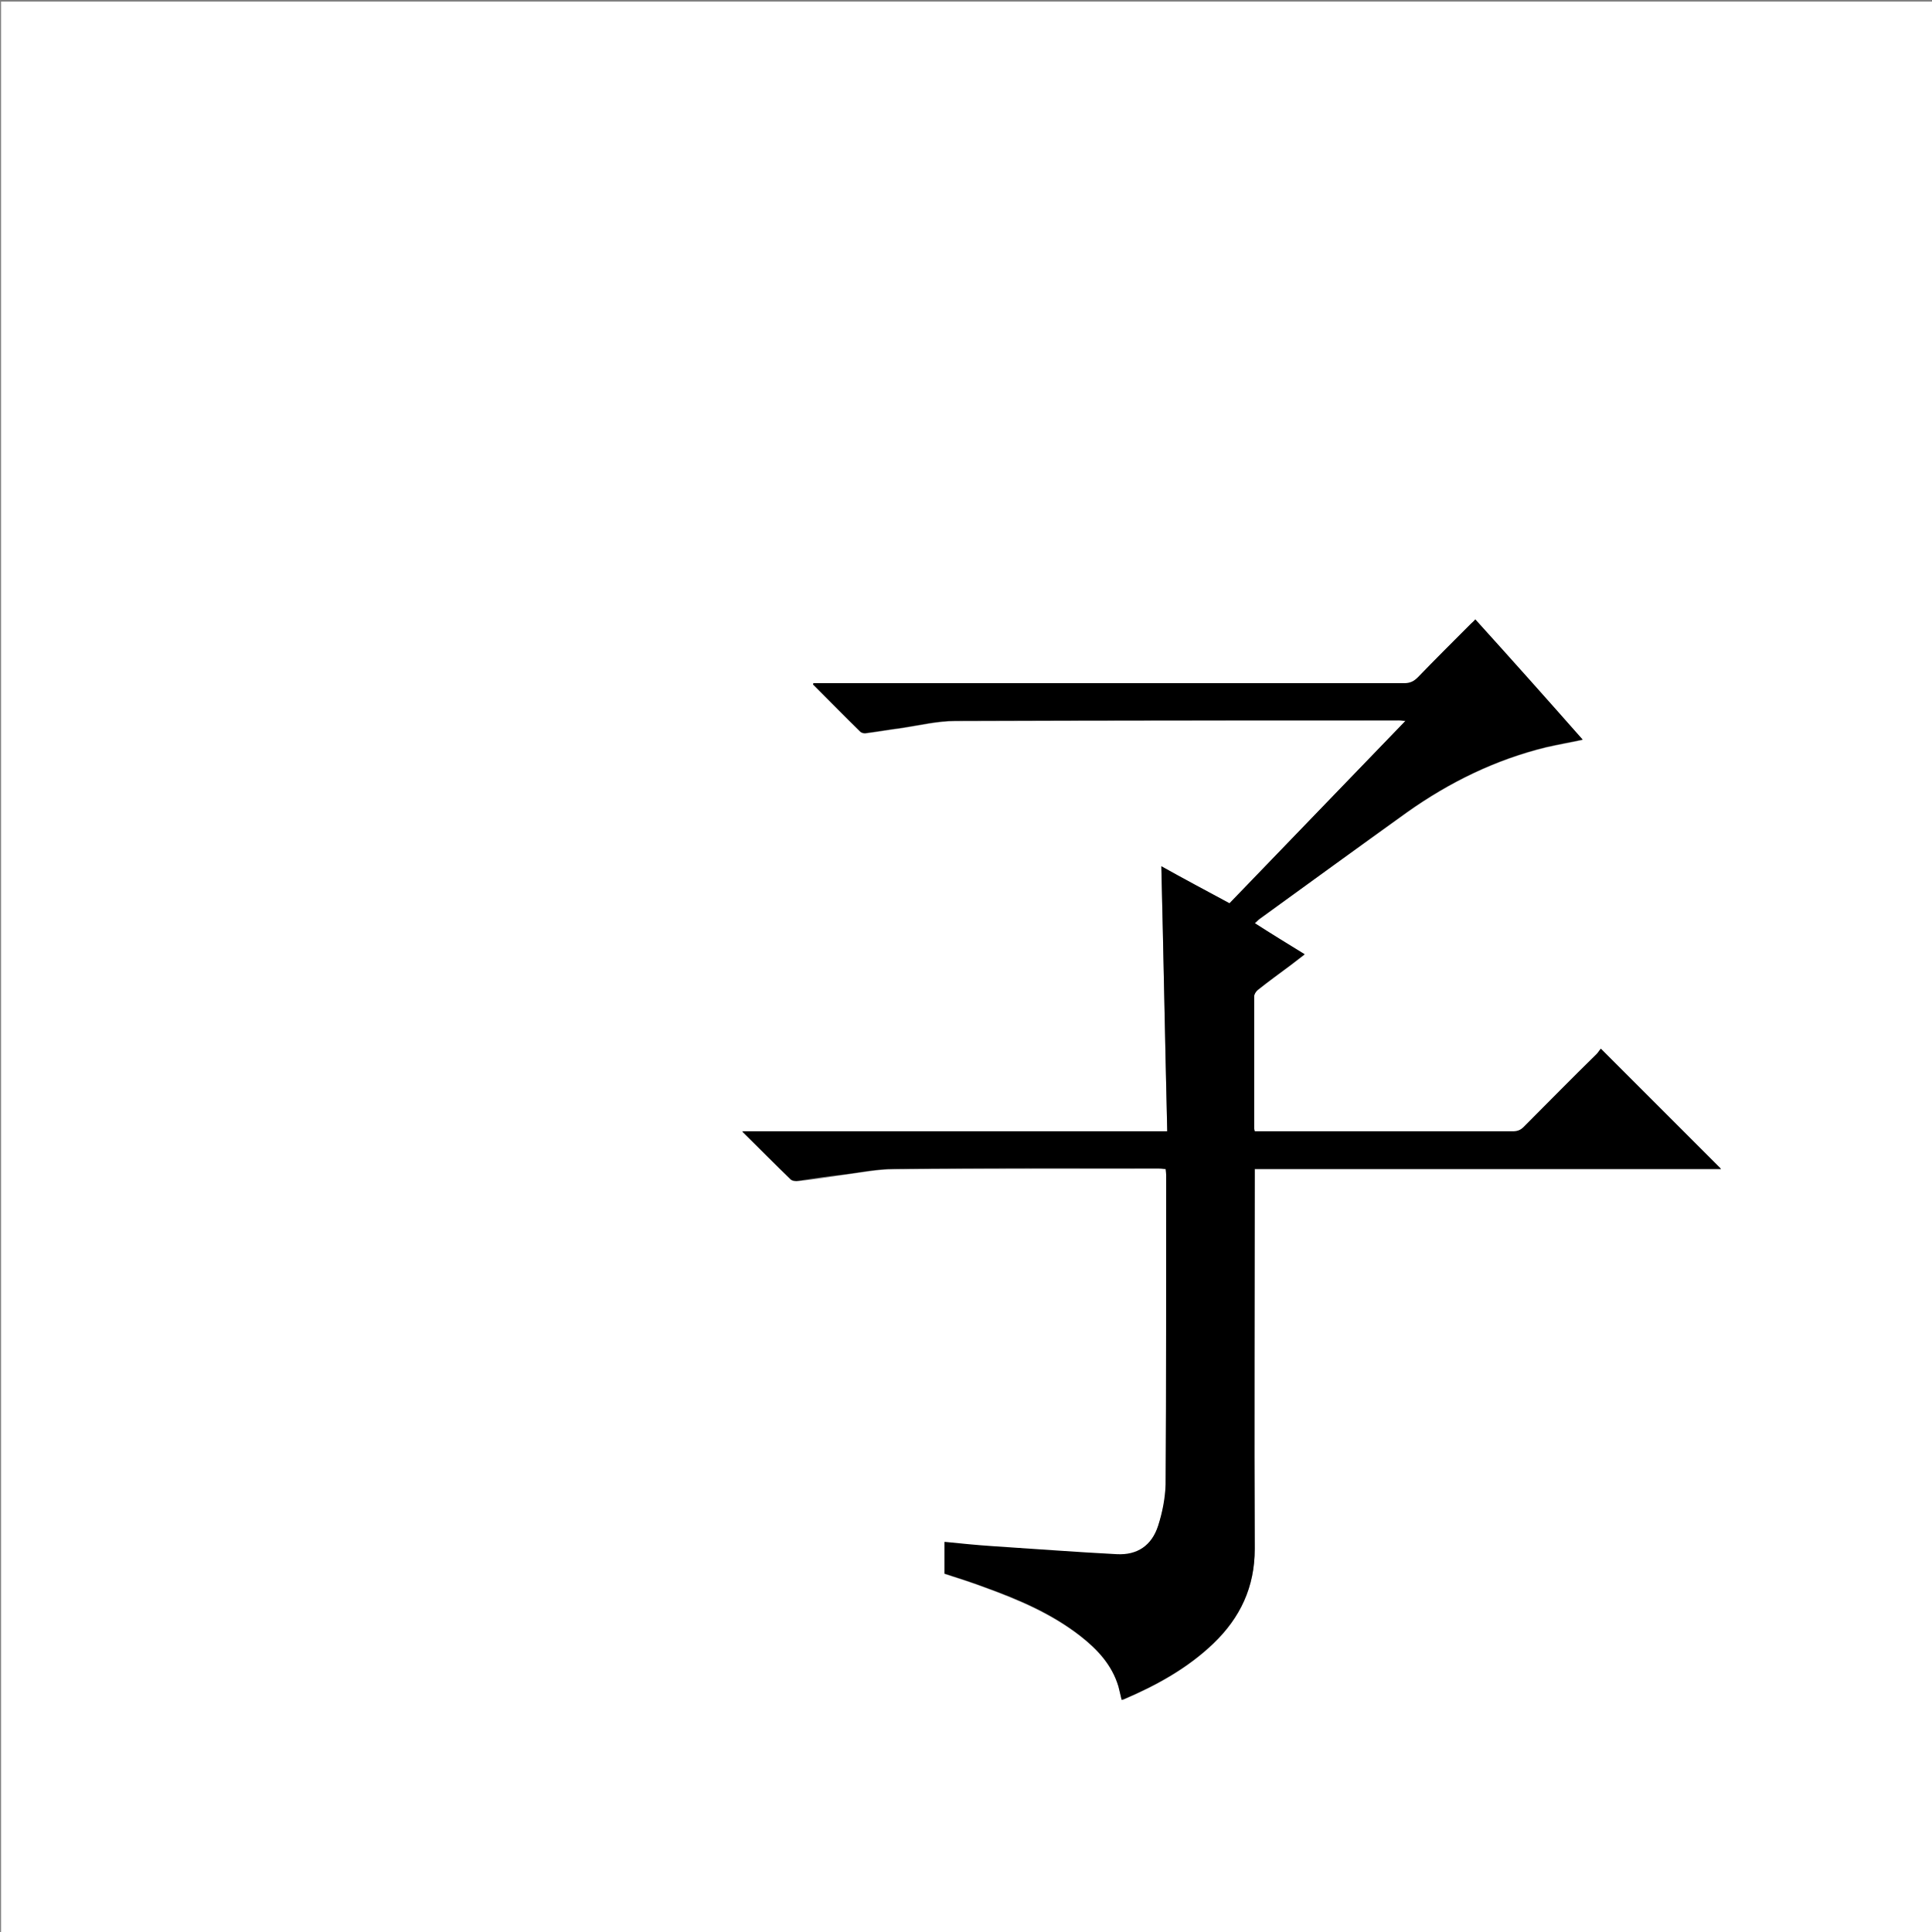<?xml version="1.0" encoding="utf-8"?>
<!-- Generator: Adobe Illustrator 20.1.0, SVG Export Plug-In . SVG Version: 6.00 Build 0)  -->
<svg version="1.1" id="图层_1" xmlns="http://www.w3.org/2000/svg" xmlns:xlink="http://www.w3.org/1999/xlink" x="0px" y="0px"
	 viewBox="0 0 360 360" style="enable-background:new 0 0 360 360;" xml:space="preserve">
<rect x="0" y="0" width="360" height="360" fill="#808080" stroke="none"/>
<style type="text/css">
	.st0{fill:#FFFFFF;}
</style>
<g>
	<path class="st0" d="M0.2,360.5c0-120.1,0-240.2,0-360.2c120.1,0,240.2,0,360.2,0c0,120.1,0,240.2,0,360.2
		C240.4,360.5,120.3,360.5,0.2,360.5z M151.6,127.3c0,0.1-0.1,0.2-0.1,0.3c2.9,2.9,5.9,5.9,8.8,8.8c0.2,0.2,0.6,0.3,0.9,0.3
		c2.3-0.3,4.6-0.7,6.9-1c3.3-0.5,6.6-1.3,9.9-1.3c27.6-0.1,55.1-0.1,82.7-0.1c0.3,0,0.7,0,1.2,0.1c-11,11.4-22,22.7-32.8,34
		c-4.3-2.4-8.6-4.7-12.7-6.9c0.4,16.5,0.7,32.9,1.1,49.4c-26.5,0-52.7,0-79.2,0c3.2,3.1,6.1,6.1,9,8.9c0.3,0.3,1,0.4,1.5,0.3
		c2.7-0.3,5.3-0.7,8-1.1c3.2-0.4,6.5-1.1,9.8-1.1c16.4-0.1,32.9-0.1,49.3-0.1c0.4,0,0.9,0,1.3,0.1c0,0.5,0.1,0.8,0.1,1.2
		c0,19.2,0.1,38.4-0.1,57.6c0,2.6-0.6,5.3-1.4,7.7c-1.2,3.7-3.8,5.5-7.7,5.3c-7.7-0.4-15.5-1-23.2-1.5c-2.9-0.2-5.9-0.5-8.9-0.8
		c0,2,0,4,0,5.9c2.5,0.8,5,1.6,7.4,2.5c6.3,2.3,12.5,4.9,17.9,9.1c3.2,2.5,5.9,5.4,7.1,9.4c0.2,0.8,0.4,1.7,0.6,2.5
		c0.2,0,0.3,0,0.4-0.1c6.1-2.6,11.9-5.8,16.7-10.4c5-4.8,7.7-10.5,7.7-17.6c-0.1-23.1,0-46.2,0-69.2c0-0.5,0-1,0-1.6
		c29.1,0,58,0,86.9,0c-7.5-7.5-14.8-14.8-22.4-22.4c-0.2,0.3-0.4,0.7-0.8,1c-4.5,4.5-9.1,9-13.6,13.6c-0.6,0.6-1.2,0.8-2,0.8
		c-15.6,0-31.2,0-46.8,0c-0.4,0-0.9,0-1.3,0c0-0.3-0.1-0.5-0.1-0.7c0-8.2,0-16.3,0-24.5c0-0.4,0.3-1,0.7-1.2c2-1.6,4.1-3.1,6.1-4.6
		c0.8-0.6,1.7-1.3,2.6-2c-3.2-2-6.2-3.9-9.3-5.8c0.4-0.3,0.6-0.6,0.9-0.8c9.1-6.7,18.3-13.3,27.5-19.9c7.9-5.6,16.5-9.8,25.9-12.1
		c2.2-0.5,4.5-0.9,6.8-1.4c-6.7-7.5-13.3-14.9-20-22.4c-0.4,0.4-0.7,0.6-0.9,0.9c-3.3,3.3-6.6,6.5-9.8,9.9c-0.8,0.8-1.5,1.1-2.6,1.1
		c-36.2,0-72.3,0-108.5,0C152.6,127.3,152.1,127.3,151.6,127.3z"/>
	<path d="M151.6,127.3c0.5,0,1,0,1.5,0c36.2,0,72.3,0,108.5,0c1.1,0,1.8-0.3,2.6-1.1c3.2-3.3,6.5-6.6,9.8-9.9
		c0.3-0.3,0.6-0.5,0.9-0.9c6.7,7.4,13.3,14.8,20,22.4c-2.4,0.5-4.6,0.9-6.8,1.4c-9.4,2.3-18,6.5-25.9,12.1
		c-9.2,6.6-18.3,13.3-27.5,19.9c-0.3,0.2-0.5,0.5-0.9,0.8c3.1,2,6.2,3.9,9.3,5.8c-0.9,0.7-1.7,1.3-2.6,2c-2,1.5-4.1,3-6.1,4.6
		c-0.3,0.3-0.7,0.8-0.7,1.2c0,8.2,0,16.3,0,24.5c0,0.2,0,0.4,0.1,0.7c0.5,0,0.9,0,1.3,0c15.6,0,31.2,0,46.8,0c0.8,0,1.4-0.2,2-0.8
		c4.5-4.5,9-9.1,13.6-13.6c0.3-0.3,0.5-0.7,0.8-1c7.5,7.5,14.9,14.9,22.4,22.4c-28.9,0-57.8,0-86.9,0c0,0.6,0,1.1,0,1.6
		c0,23.1-0.1,46.2,0,69.2c0,7.1-2.7,12.8-7.7,17.6c-4.8,4.6-10.6,7.8-16.7,10.4c-0.1,0-0.2,0-0.4,0.1c-0.2-0.9-0.4-1.7-0.6-2.5
		c-1.2-4-3.9-6.9-7.1-9.4c-5.4-4.2-11.5-6.8-17.9-9.1c-2.4-0.9-4.9-1.7-7.4-2.5c0-1.9,0-3.9,0-5.9c3,0.3,5.9,0.6,8.9,0.8
		c7.7,0.5,15.5,1.1,23.2,1.5c3.8,0.2,6.5-1.6,7.7-5.3c0.8-2.5,1.3-5.1,1.4-7.7c0.1-19.2,0.1-38.4,0.1-57.6c0-0.4,0-0.7-0.1-1.2
		c-0.5,0-0.9-0.1-1.3-0.1c-16.4,0-32.9-0.1-49.3,0.1c-3.3,0-6.5,0.7-9.8,1.1c-2.7,0.3-5.3,0.7-8,1.1c-0.5,0.1-1.2,0-1.5-0.3
		c-3-2.9-5.9-5.8-9-8.9c26.5,0,52.6,0,79.2,0c-0.4-16.6-0.7-33-1.1-49.4c4.1,2.3,8.4,4.6,12.7,6.9c10.9-11.3,21.8-22.6,32.8-34
		c-0.5,0-0.8-0.1-1.2-0.1c-27.6,0-55.1,0-82.7,0.1c-3.3,0-6.6,0.8-9.9,1.3c-2.3,0.3-4.6,0.7-6.9,1c-0.3,0-0.7-0.1-0.9-0.3
		c-3-2.9-5.9-5.9-8.8-8.8C151.5,127.5,151.5,127.4,151.6,127.3z"/>
</g>
</svg>
